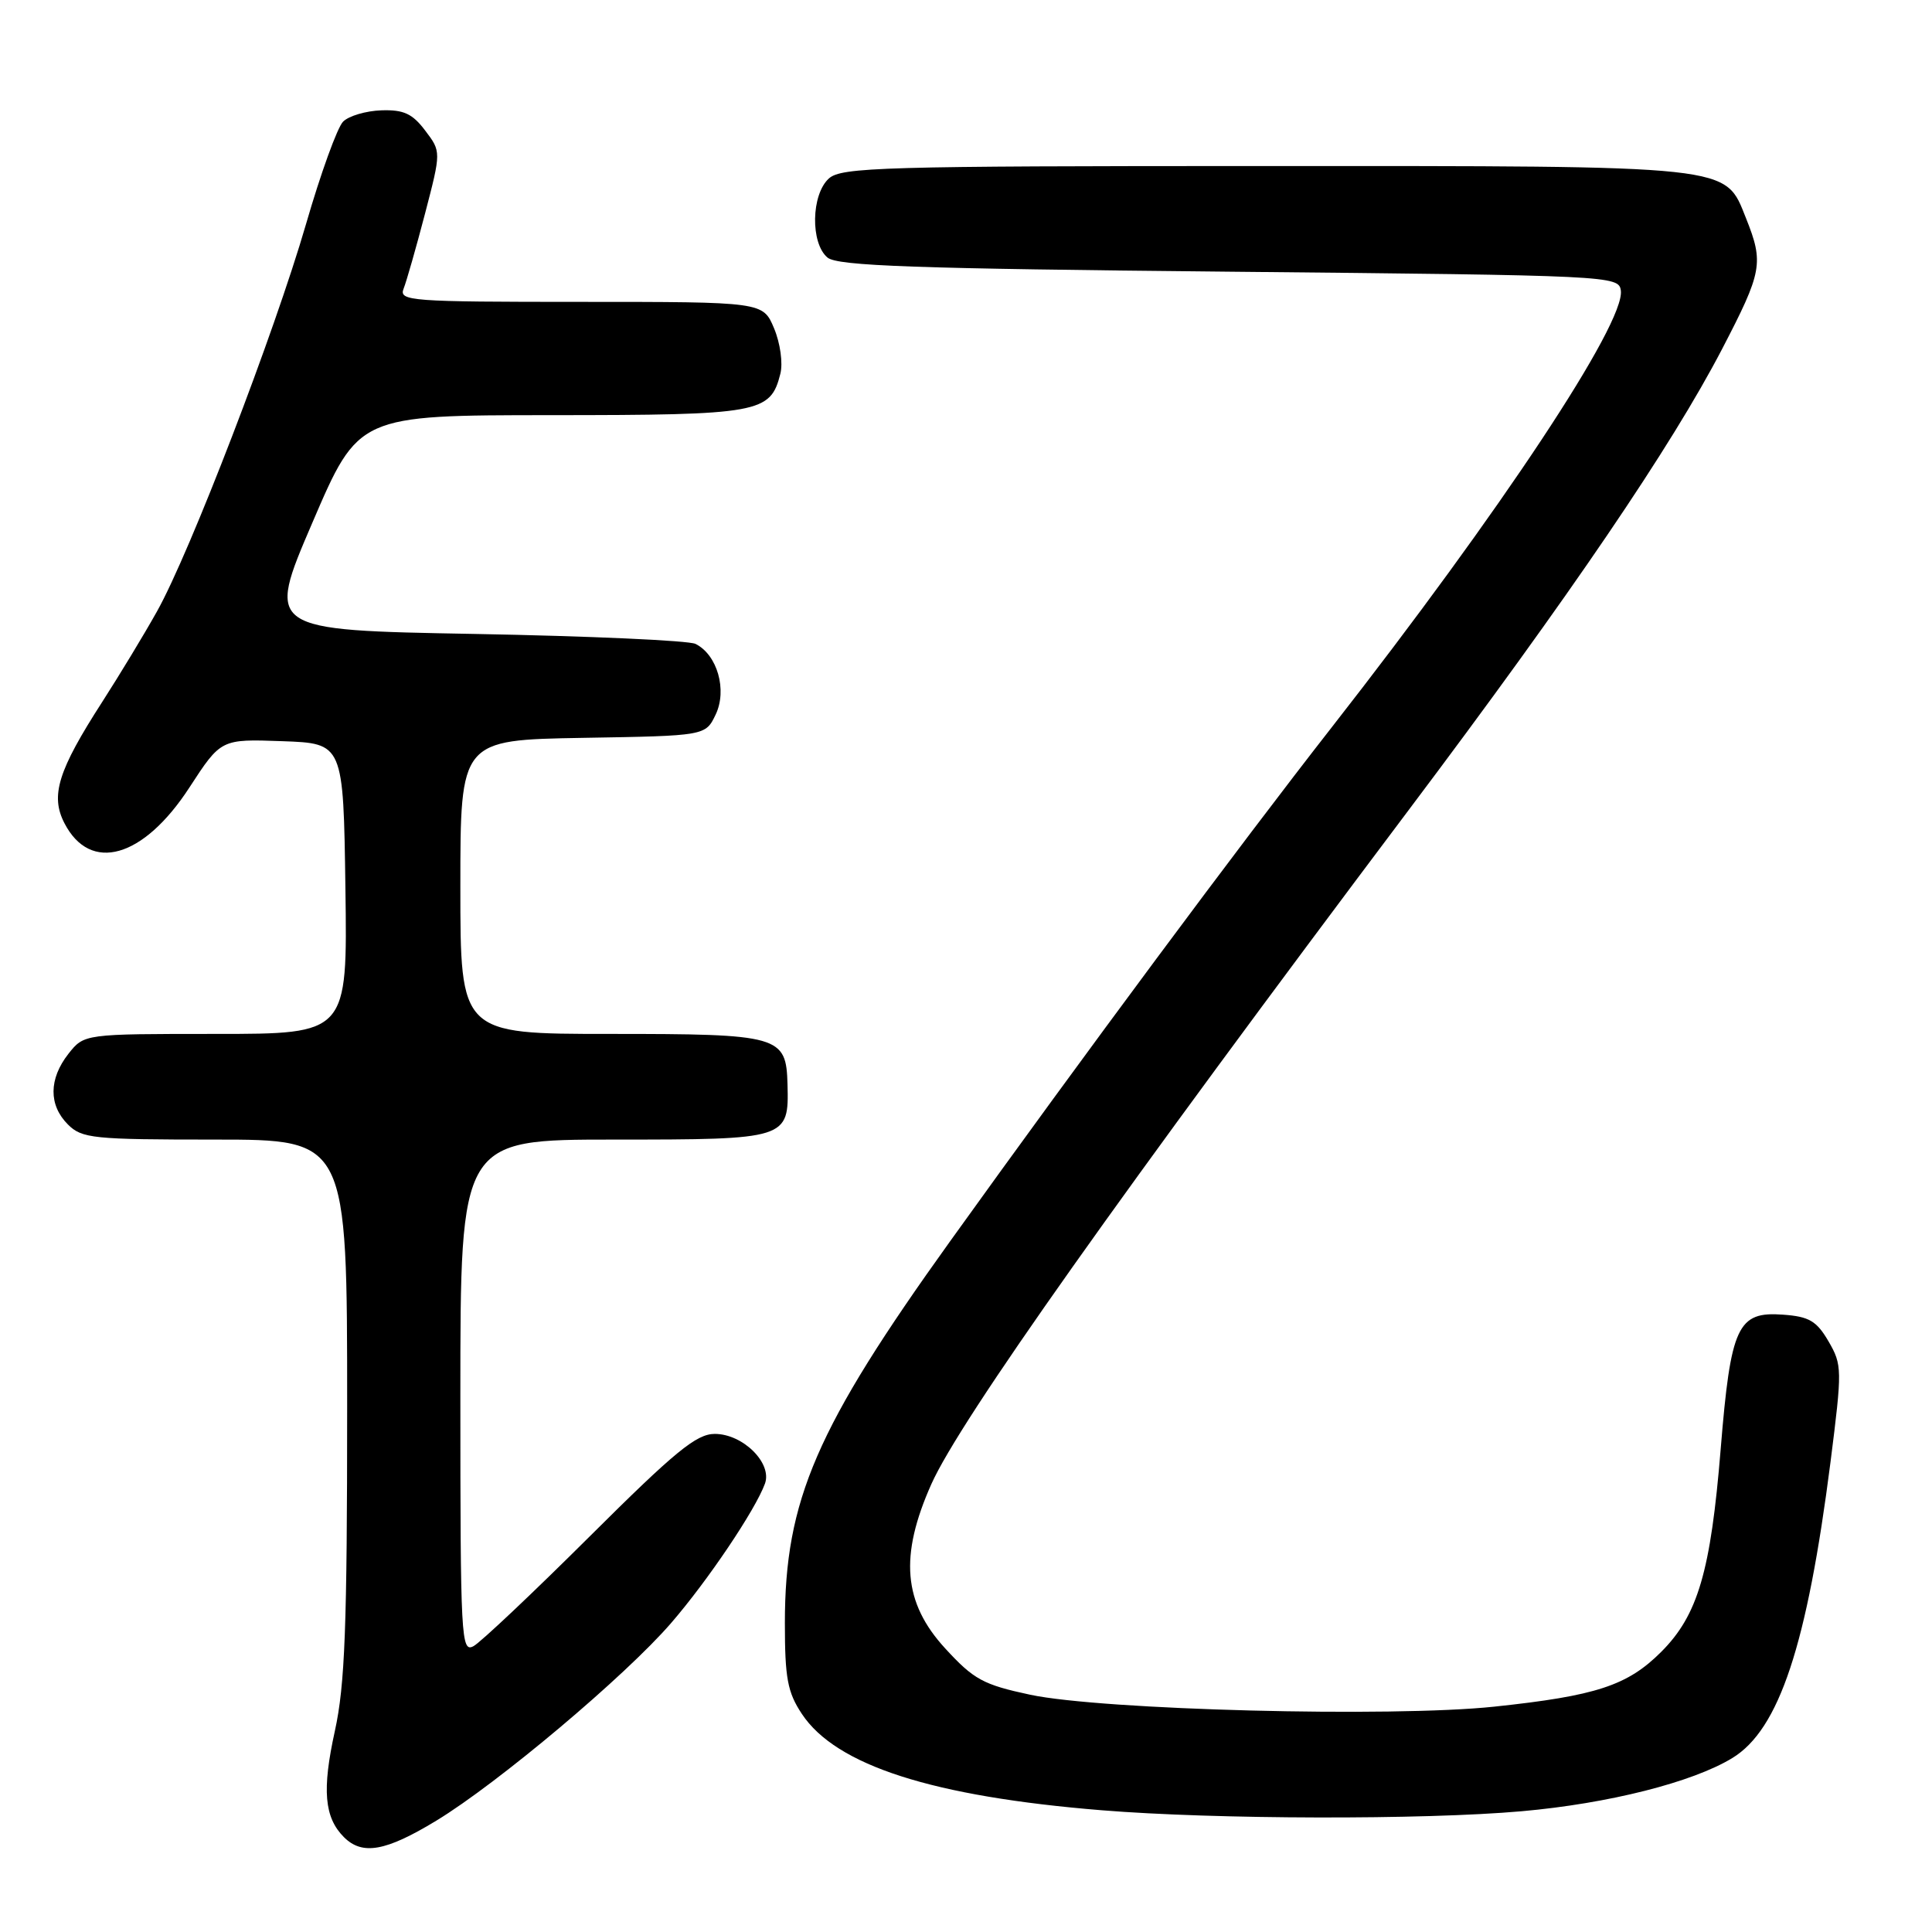 <?xml version="1.0" encoding="UTF-8" standalone="no"?>
<!DOCTYPE svg PUBLIC "-//W3C//DTD SVG 1.1//EN" "http://www.w3.org/Graphics/SVG/1.1/DTD/svg11.dtd" >
<svg xmlns="http://www.w3.org/2000/svg" xmlns:xlink="http://www.w3.org/1999/xlink" version="1.1" viewBox="0 0 256 256">
 <g >
 <path fill="currentColor"
d=" M 57.81 241.25 C 65.98 236.29 82.88 222.06 88.91 215.08 C 93.79 209.44 100.08 200.09 101.36 196.59 C 102.35 193.88 98.45 190.00 94.71 190.00 C 92.28 190.00 89.45 192.32 78.14 203.58 C 70.64 211.05 63.71 217.59 62.75 218.12 C 61.10 219.02 61.00 217.15 61.00 185.04 C 61.00 151.00 61.00 151.00 81.38 151.00 C 104.36 151.00 104.54 150.94 104.35 143.70 C 104.18 137.23 103.37 137.00 80.81 137.00 C 61.00 137.00 61.00 137.00 61.00 117.52 C 61.00 98.05 61.00 98.05 77.24 97.77 C 93.48 97.50 93.48 97.50 94.83 94.68 C 96.38 91.43 95.05 86.76 92.16 85.32 C 91.25 84.87 78.07 84.28 62.89 84.00 C 35.27 83.50 35.27 83.50 41.39 69.26 C 47.50 55.02 47.50 55.02 73.03 55.01 C 100.68 55.00 102.09 54.74 103.40 49.53 C 103.76 48.13 103.39 45.47 102.57 43.51 C 101.10 40.00 101.10 40.00 76.94 40.00 C 54.34 40.00 52.83 39.89 53.48 38.25 C 53.86 37.29 55.14 32.81 56.32 28.30 C 58.46 20.09 58.46 20.09 56.34 17.30 C 54.65 15.06 53.49 14.52 50.53 14.62 C 48.49 14.69 46.21 15.36 45.46 16.12 C 44.70 16.88 42.49 22.98 40.55 29.69 C 36.36 44.12 25.17 73.22 20.81 81.00 C 19.12 84.03 15.85 89.42 13.55 93.00 C 7.68 102.11 6.65 105.43 8.54 109.08 C 11.97 115.72 19.00 113.72 25.09 104.36 C 29.28 97.92 29.28 97.92 37.39 98.21 C 45.50 98.50 45.50 98.50 45.77 117.75 C 46.04 137.00 46.04 137.00 28.59 137.00 C 11.15 137.00 11.15 137.00 9.07 139.63 C 6.46 142.96 6.43 146.43 9.00 149.00 C 10.85 150.85 12.33 151.00 28.50 151.00 C 46.00 151.00 46.00 151.00 46.00 186.47 C 46.00 215.58 45.71 223.28 44.37 229.37 C 42.65 237.18 42.97 240.82 45.57 243.43 C 48.01 245.87 51.11 245.32 57.81 241.25 Z  M 201.62 240.00 C 213.13 238.98 224.26 236.17 229.54 232.95 C 235.75 229.17 239.45 217.99 242.55 193.74 C 244.11 181.44 244.10 180.86 242.29 177.74 C 240.71 175.03 239.72 174.45 236.26 174.20 C 230.24 173.75 229.33 175.70 228.00 192.00 C 226.68 208.22 224.98 214.02 220.12 218.88 C 215.65 223.35 211.50 224.71 198.00 226.14 C 184.36 227.58 146.06 226.59 136.50 224.56 C 130.28 223.23 129.03 222.55 125.25 218.43 C 119.68 212.37 119.16 206.18 123.41 196.65 C 127.19 188.18 148.59 157.96 186.75 107.21 C 208.14 78.77 221.47 59.15 228.19 46.24 C 233.52 35.98 233.73 34.86 231.35 28.90 C 228.51 21.82 230.15 22.00 167.36 22.00 C 116.93 22.00 111.48 22.16 109.83 23.65 C 107.48 25.78 107.37 32.23 109.65 34.13 C 110.99 35.24 121.20 35.60 162.90 36.00 C 213.55 36.49 214.50 36.54 214.77 38.50 C 215.34 42.83 198.91 67.65 176.44 96.40 C 164.10 112.19 143.65 139.73 125.89 164.48 C 108.15 189.20 104.00 198.79 104.00 215.06 C 104.00 222.35 104.35 224.24 106.25 227.10 C 110.78 233.94 123.58 238.05 146.00 239.87 C 160.98 241.09 188.61 241.15 201.62 240.00 Z "/>
</g>
</svg>